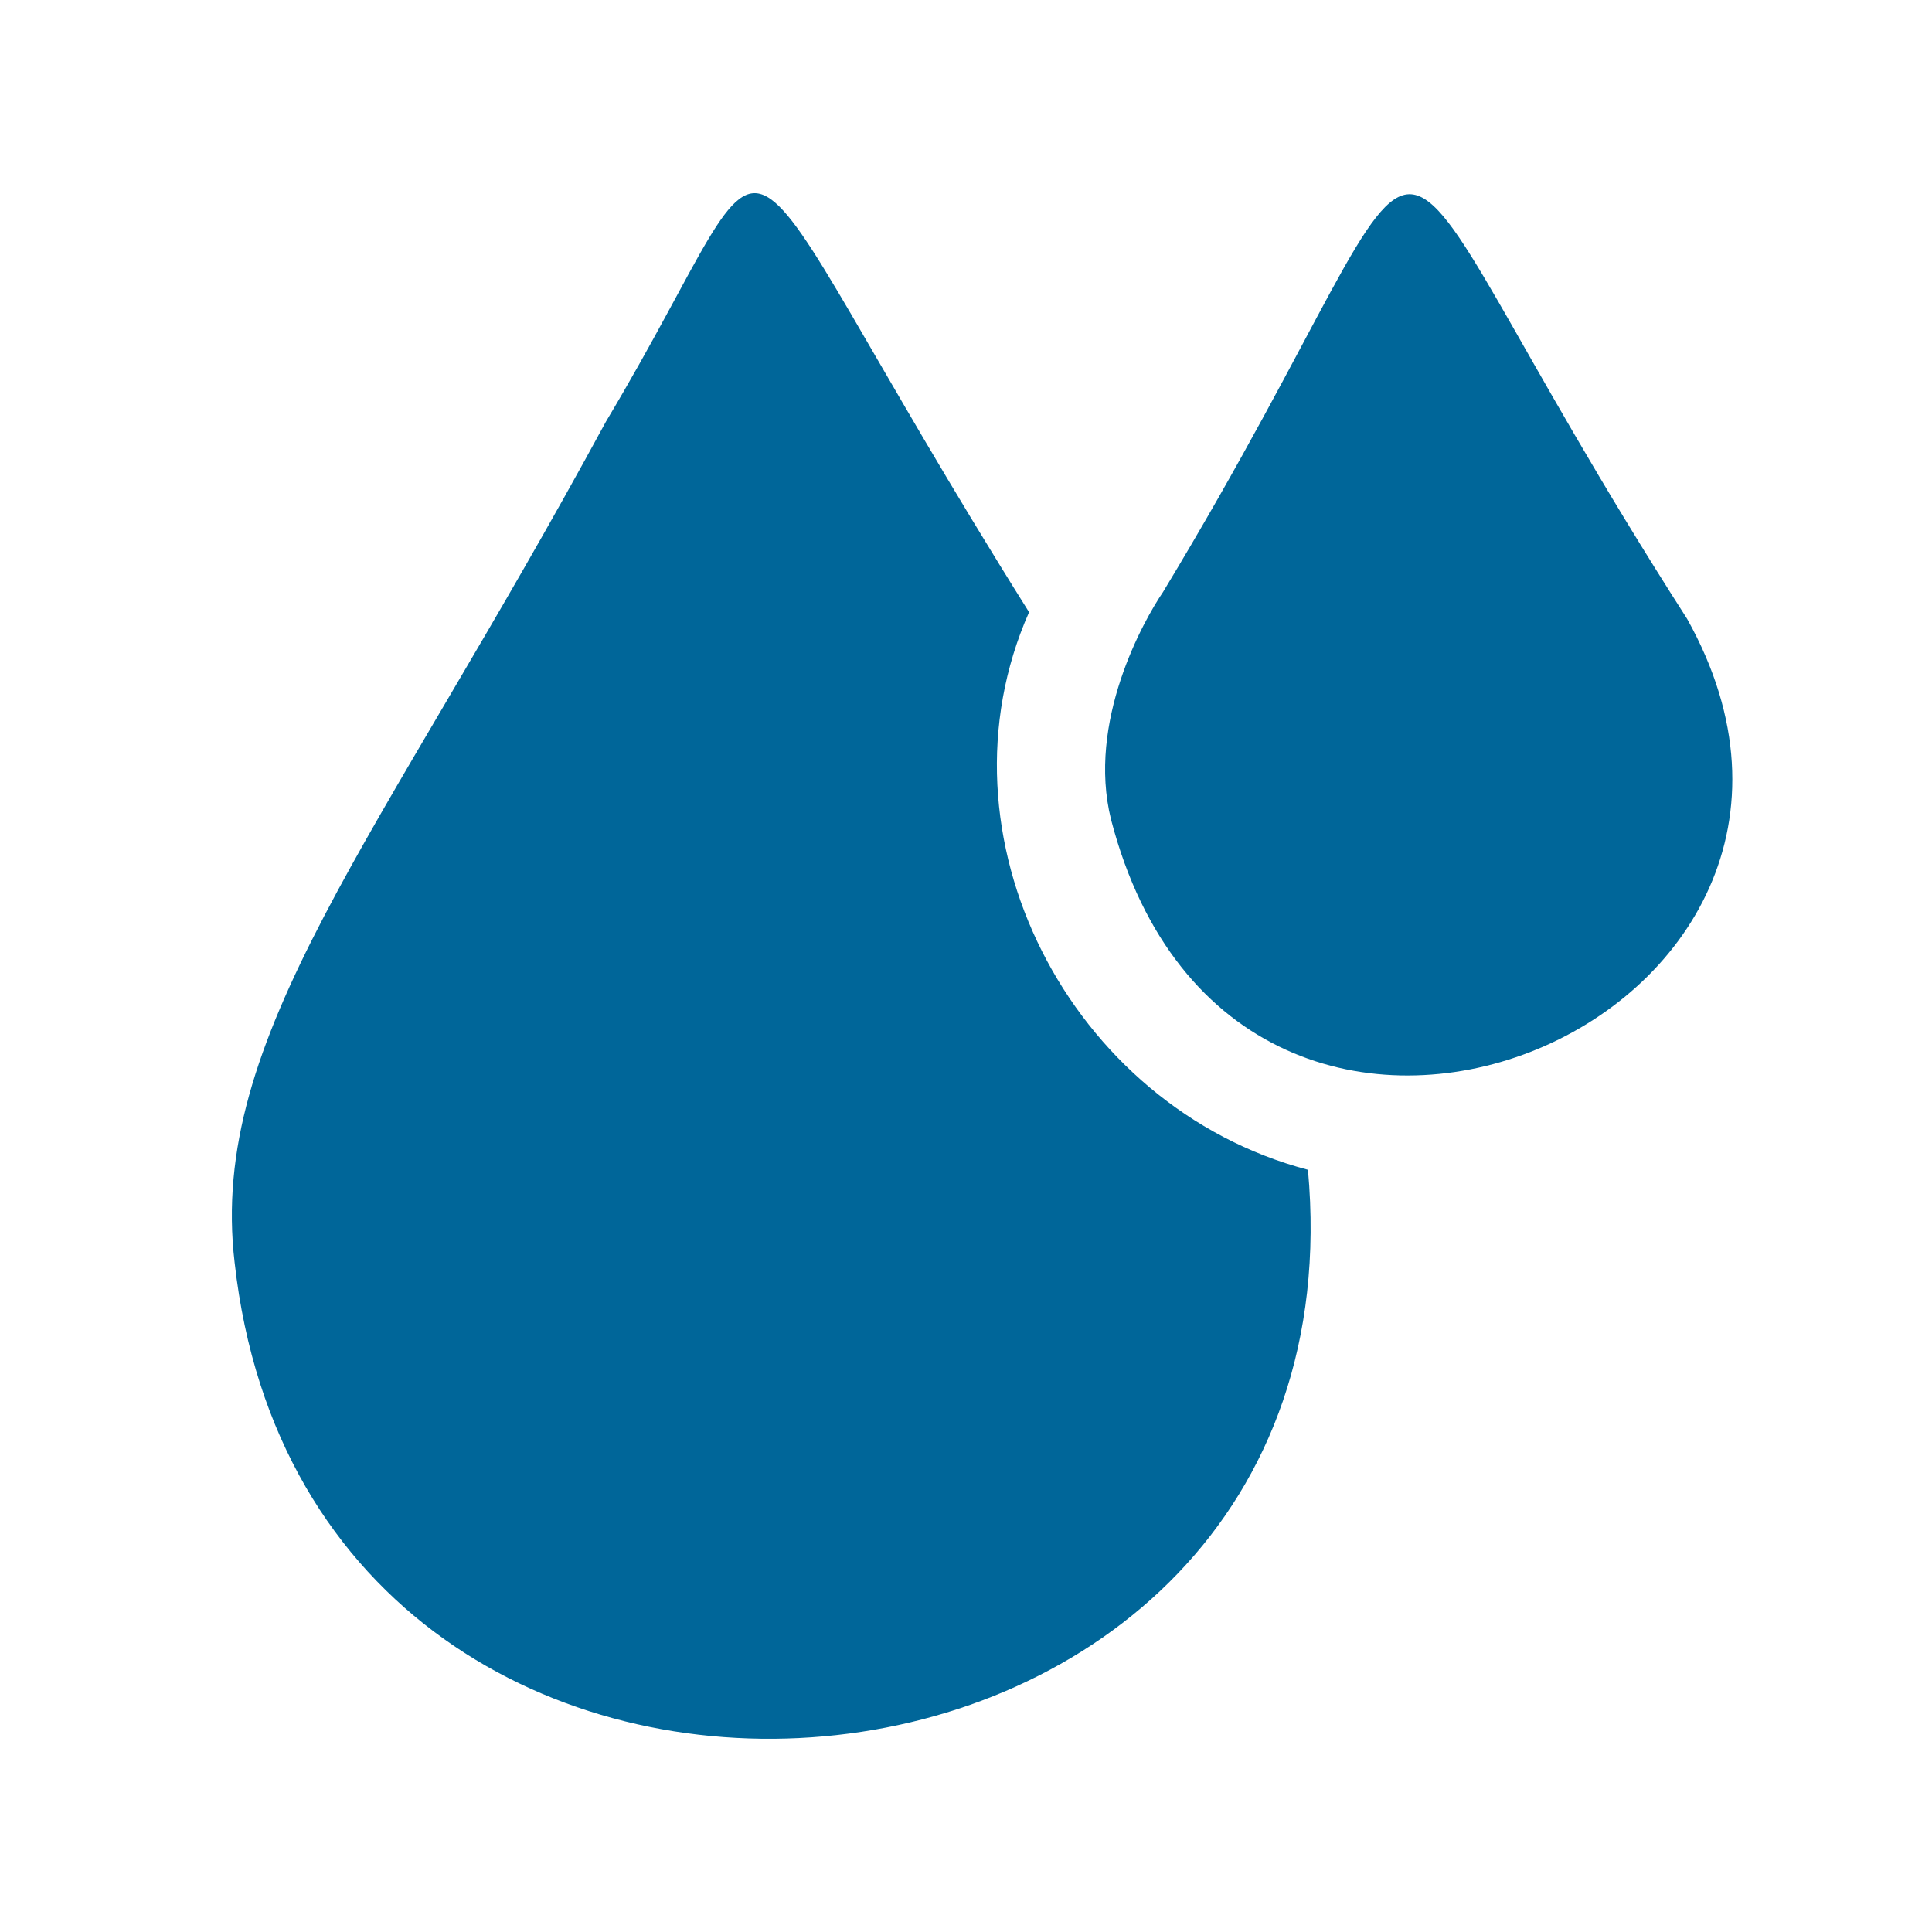 <svg width="50" height="50" viewBox="0 0 50 50" fill="none" xmlns="http://www.w3.org/2000/svg">
<path d="M43.662 16.015C34.344 1.477 38.467 1.485 30.096 15.326C29.595 16.063 28.124 18.681 28.754 21.211C32.031 33.799 49.454 26.387 43.662 16.015V16.015Z" fill="#006699"/>
<path d="M33.85 30.274C27.67 28.646 24.074 21.617 26.632 15.843C18.095 2.236 20.748 2.435 15.682 10.911C9.732 21.881 5.384 26.822 6.072 32.674C8.083 50.693 35.471 48.155 33.85 30.274V30.274Z" fill="#006699"/>
</svg>
